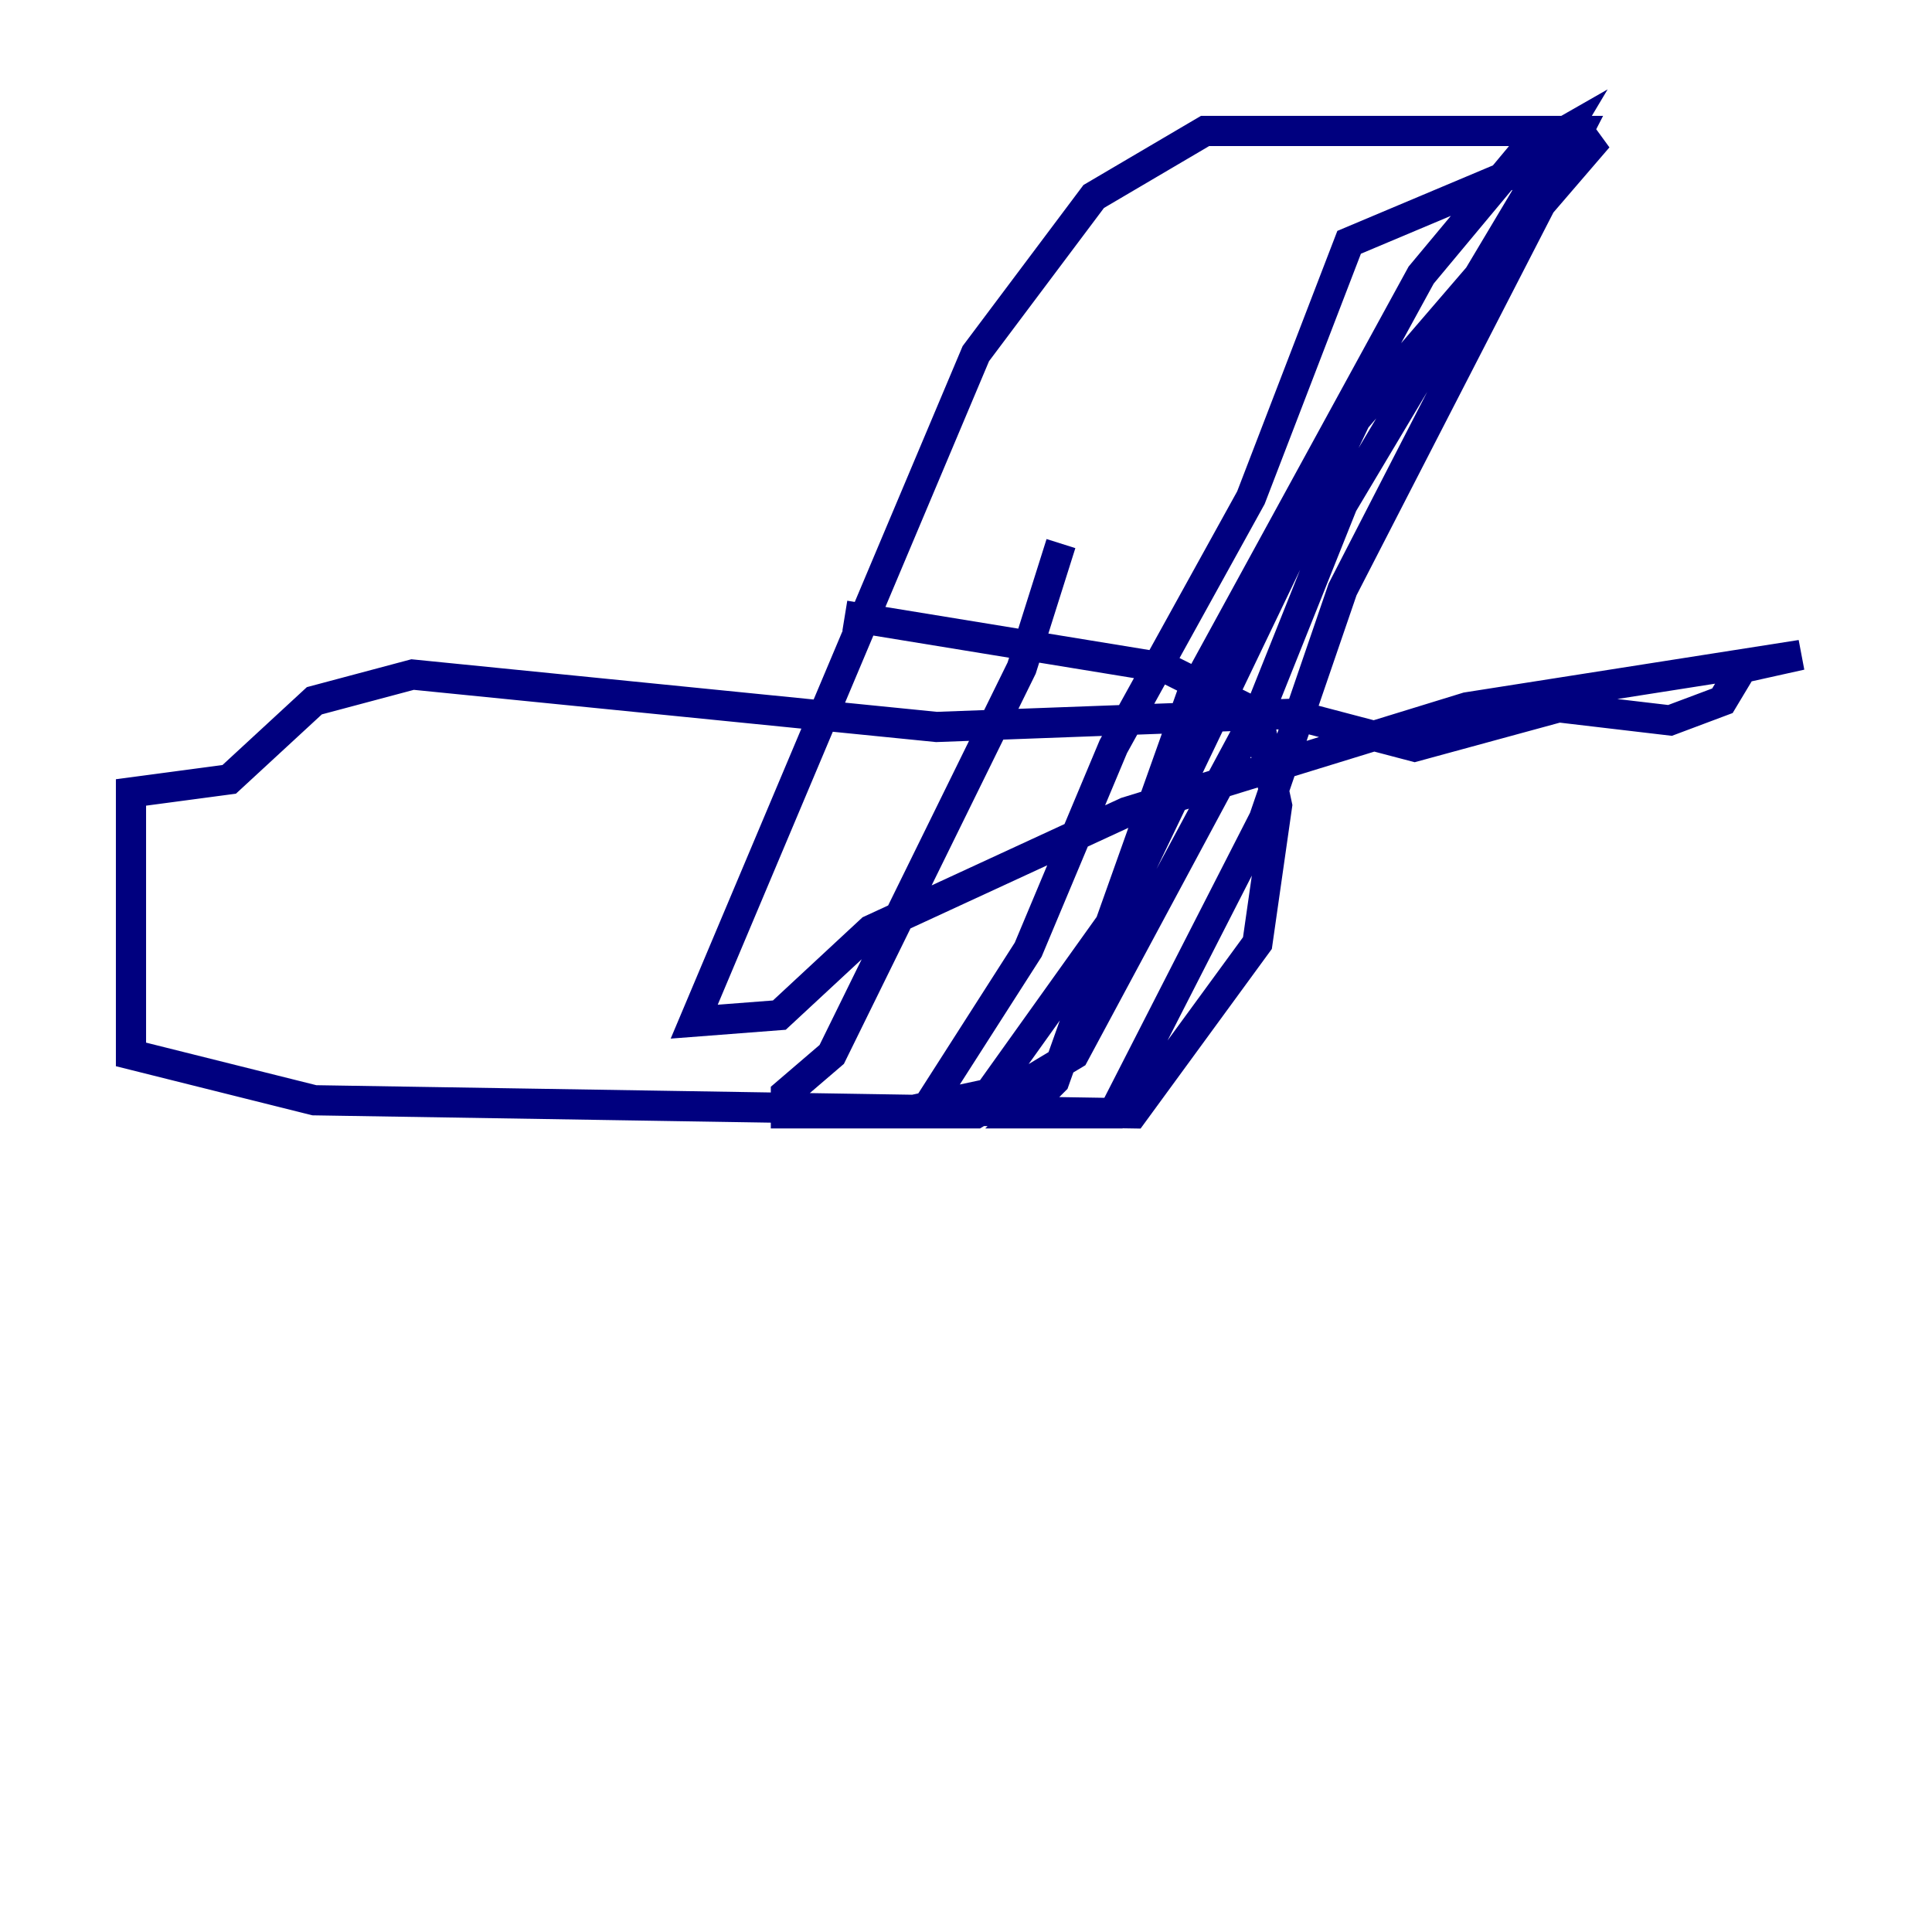 <?xml version="1.0" encoding="utf-8" ?>
<svg baseProfile="tiny" height="128" version="1.2" viewBox="0,0,128,128" width="128" xmlns="http://www.w3.org/2000/svg" xmlns:ev="http://www.w3.org/2001/xml-events" xmlns:xlink="http://www.w3.org/1999/xlink"><defs /><polyline fill="none" points="55.973,40.786 77.234,44.258 83.308,47.295 84.61,53.37 83.308,62.481 75.064,73.763 20.827,72.895 8.678,69.858 8.678,52.502 15.186,51.634 20.827,46.427 27.336,44.691 62.047,48.163 85.478,47.295 93.722,49.464 103.268,46.861 110.644,47.729 114.115,46.427 115.417,44.258 119.322,43.39 97.193,46.861 74.63,53.803 57.709,61.614 51.634,67.254 45.993,67.688 64.651,23.43 72.461,13.017 79.837,8.678 104.57,8.678 88.949,39.051 83.742,54.237 73.763,73.763 67.688,73.763 69.858,71.593 78.969,45.993 94.156,18.224 100.664,10.414 103.702,8.678 88.949,33.41 83.742,46.427 71.159,69.858 64.651,73.763 61.18,73.763 68.122,62.915 73.763,49.464 82.875,32.976 89.383,16.054 105.871,9.112 89.817,27.77 74.197,60.312 65.519,72.461 59.444,73.763 52.068,73.763 52.068,72.461 55.105,69.858 67.688,44.258 70.291,36.014" stroke="#00007f" stroke-width="2" /></svg>